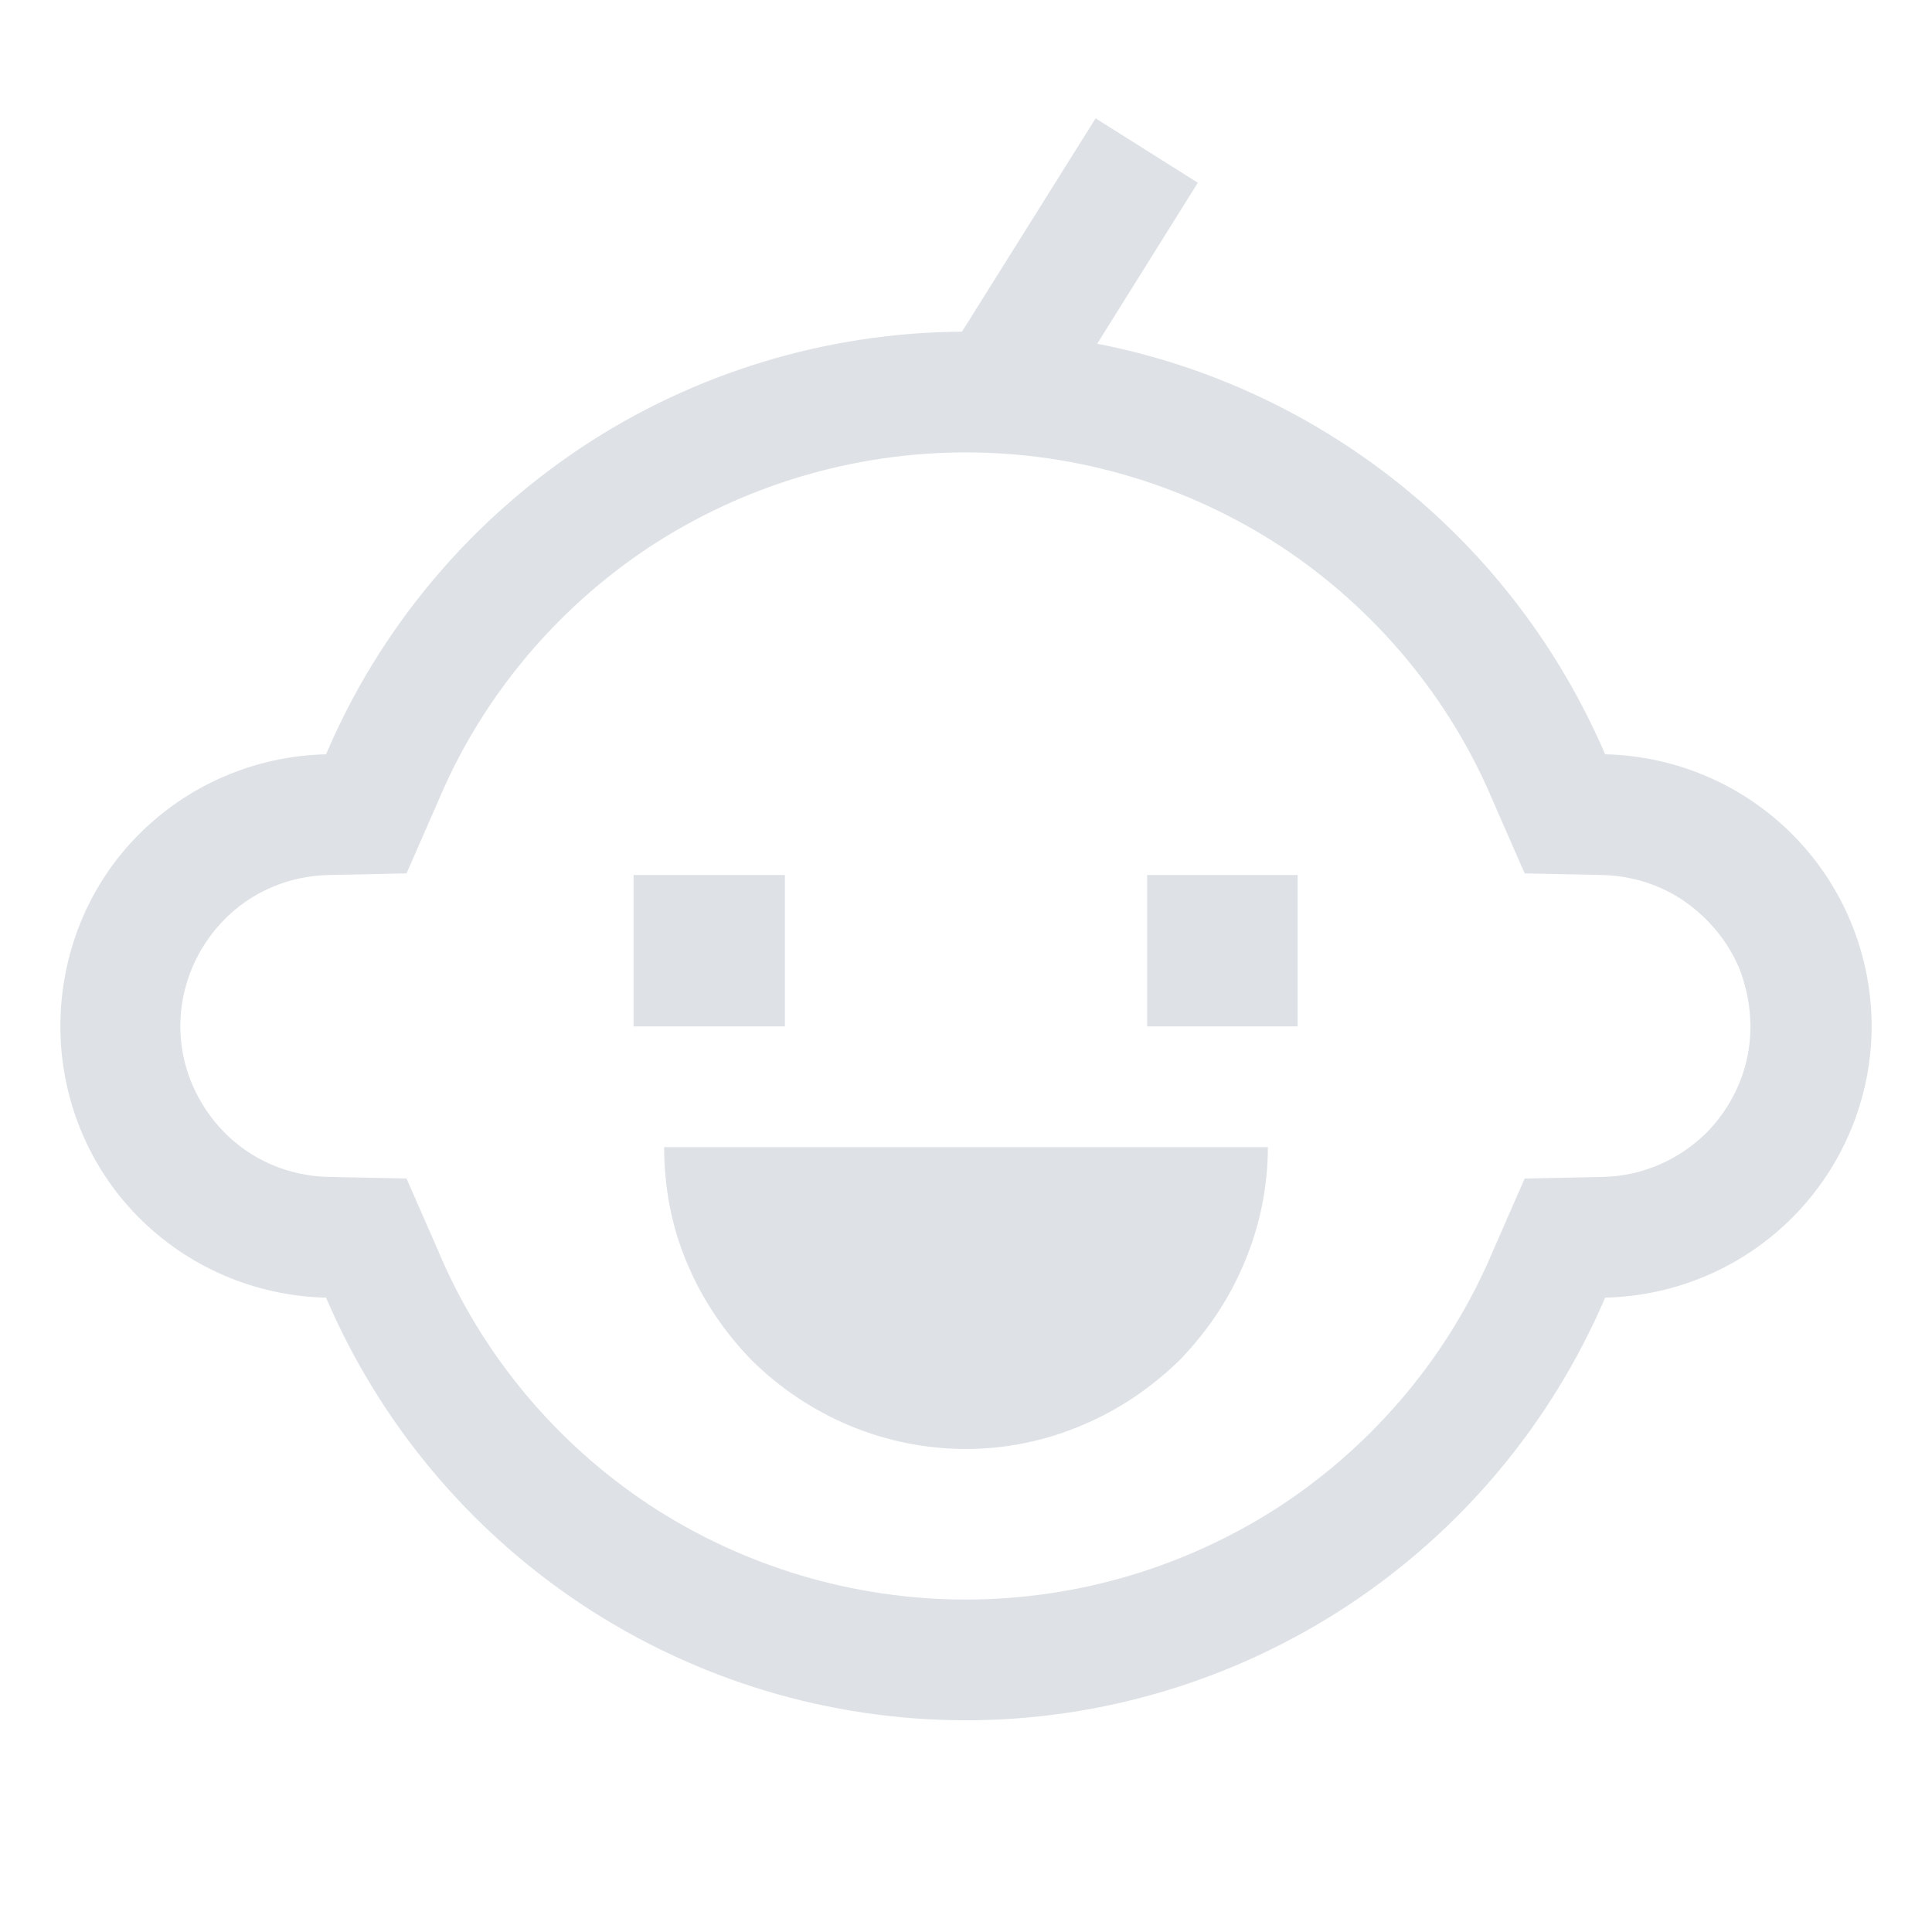 <svg width="24" height="24" viewBox="0 0 24 24" fill="none" xmlns="http://www.w3.org/2000/svg" xmlns:xlink="http://www.w3.org/1999/xlink">
	<desc>
			Created with Pixso.
	</desc>
	<defs>
		<clipPath id="clip1_174">
			<rect id="cil:child" width="24" height="24" fill="white" fill-opacity="0"/>
		</clipPath>
	</defs>
	<rect id="cil:child" width="24" height="24" fill="#FFFFFF" fill-opacity="0"/>
	<g clip-path="url(#clip1_174)">
		<path id="Vector" d="M19.94 9.37C19.38 8.07 18.52 6.93 17.42 6.04C16.32 5.15 15.02 4.54 13.63 4.27L14.88 2.27L13.61 1.47L11.95 4.12C10.27 4.13 8.62 4.63 7.22 5.56C5.81 6.5 4.71 7.82 4.05 9.37C3.17 9.39 2.33 9.75 1.71 10.38C1.09 11.01 0.75 11.86 0.75 12.75C0.75 13.63 1.09 14.48 1.71 15.11C2.33 15.74 3.17 16.1 4.05 16.12C4.72 17.68 5.82 19 7.24 19.94C8.65 20.87 10.3 21.37 12 21.37C13.69 21.37 15.34 20.87 16.75 19.94C18.17 19 19.27 17.68 19.94 16.12C20.82 16.1 21.66 15.74 22.28 15.11C22.9 14.48 23.25 13.63 23.25 12.75C23.25 11.86 22.9 11.01 22.28 10.38C21.66 9.75 20.82 9.39 19.94 9.37ZM21.21 14.06C20.86 14.41 20.4 14.61 19.91 14.62L18.94 14.64L18.55 15.53C18.01 16.82 17.09 17.92 15.93 18.69C14.76 19.46 13.39 19.87 12 19.87C10.6 19.87 9.23 19.46 8.06 18.69C6.9 17.92 5.98 16.82 5.44 15.53L5.05 14.64L4.08 14.62C3.59 14.61 3.12 14.41 2.78 14.06C2.44 13.71 2.24 13.24 2.24 12.75C2.24 12.25 2.44 11.78 2.78 11.43C3.12 11.08 3.59 10.88 4.08 10.87L5.05 10.85L5.44 9.96C5.98 8.67 6.9 7.57 8.06 6.8C9.23 6.03 10.6 5.62 12 5.62C13.39 5.62 14.76 6.03 15.93 6.8C17.09 7.57 18.01 8.67 18.55 9.96L18.94 10.85L19.91 10.87C20.27 10.88 20.63 10.99 20.93 11.2C21.23 11.41 21.47 11.7 21.61 12.04C21.74 12.38 21.78 12.75 21.71 13.11C21.64 13.47 21.46 13.8 21.21 14.06Z" fill="#DEE2E6" fill-opacity="1" fill-rule="nonzero"/>
		<path id="Vector" d="M7.87 10.87L9.75 10.87L9.75 12.75L7.87 12.75L7.87 10.87ZM14.25 10.87L16.12 10.87L16.12 12.75L14.25 12.75L14.25 10.87ZM12 18C12.49 18 12.98 17.9 13.43 17.71C13.89 17.52 14.3 17.24 14.65 16.9C14.99 16.55 15.27 16.14 15.46 15.68C15.65 15.23 15.75 14.74 15.75 14.25L8.25 14.25C8.25 14.74 8.34 15.23 8.53 15.68C8.72 16.14 9 16.55 9.34 16.9C10.05 17.6 11 18 12 18Z" fill="#DEE2E6" fill-opacity="1" fill-rule="nonzero"/>
	</g>
</svg>
